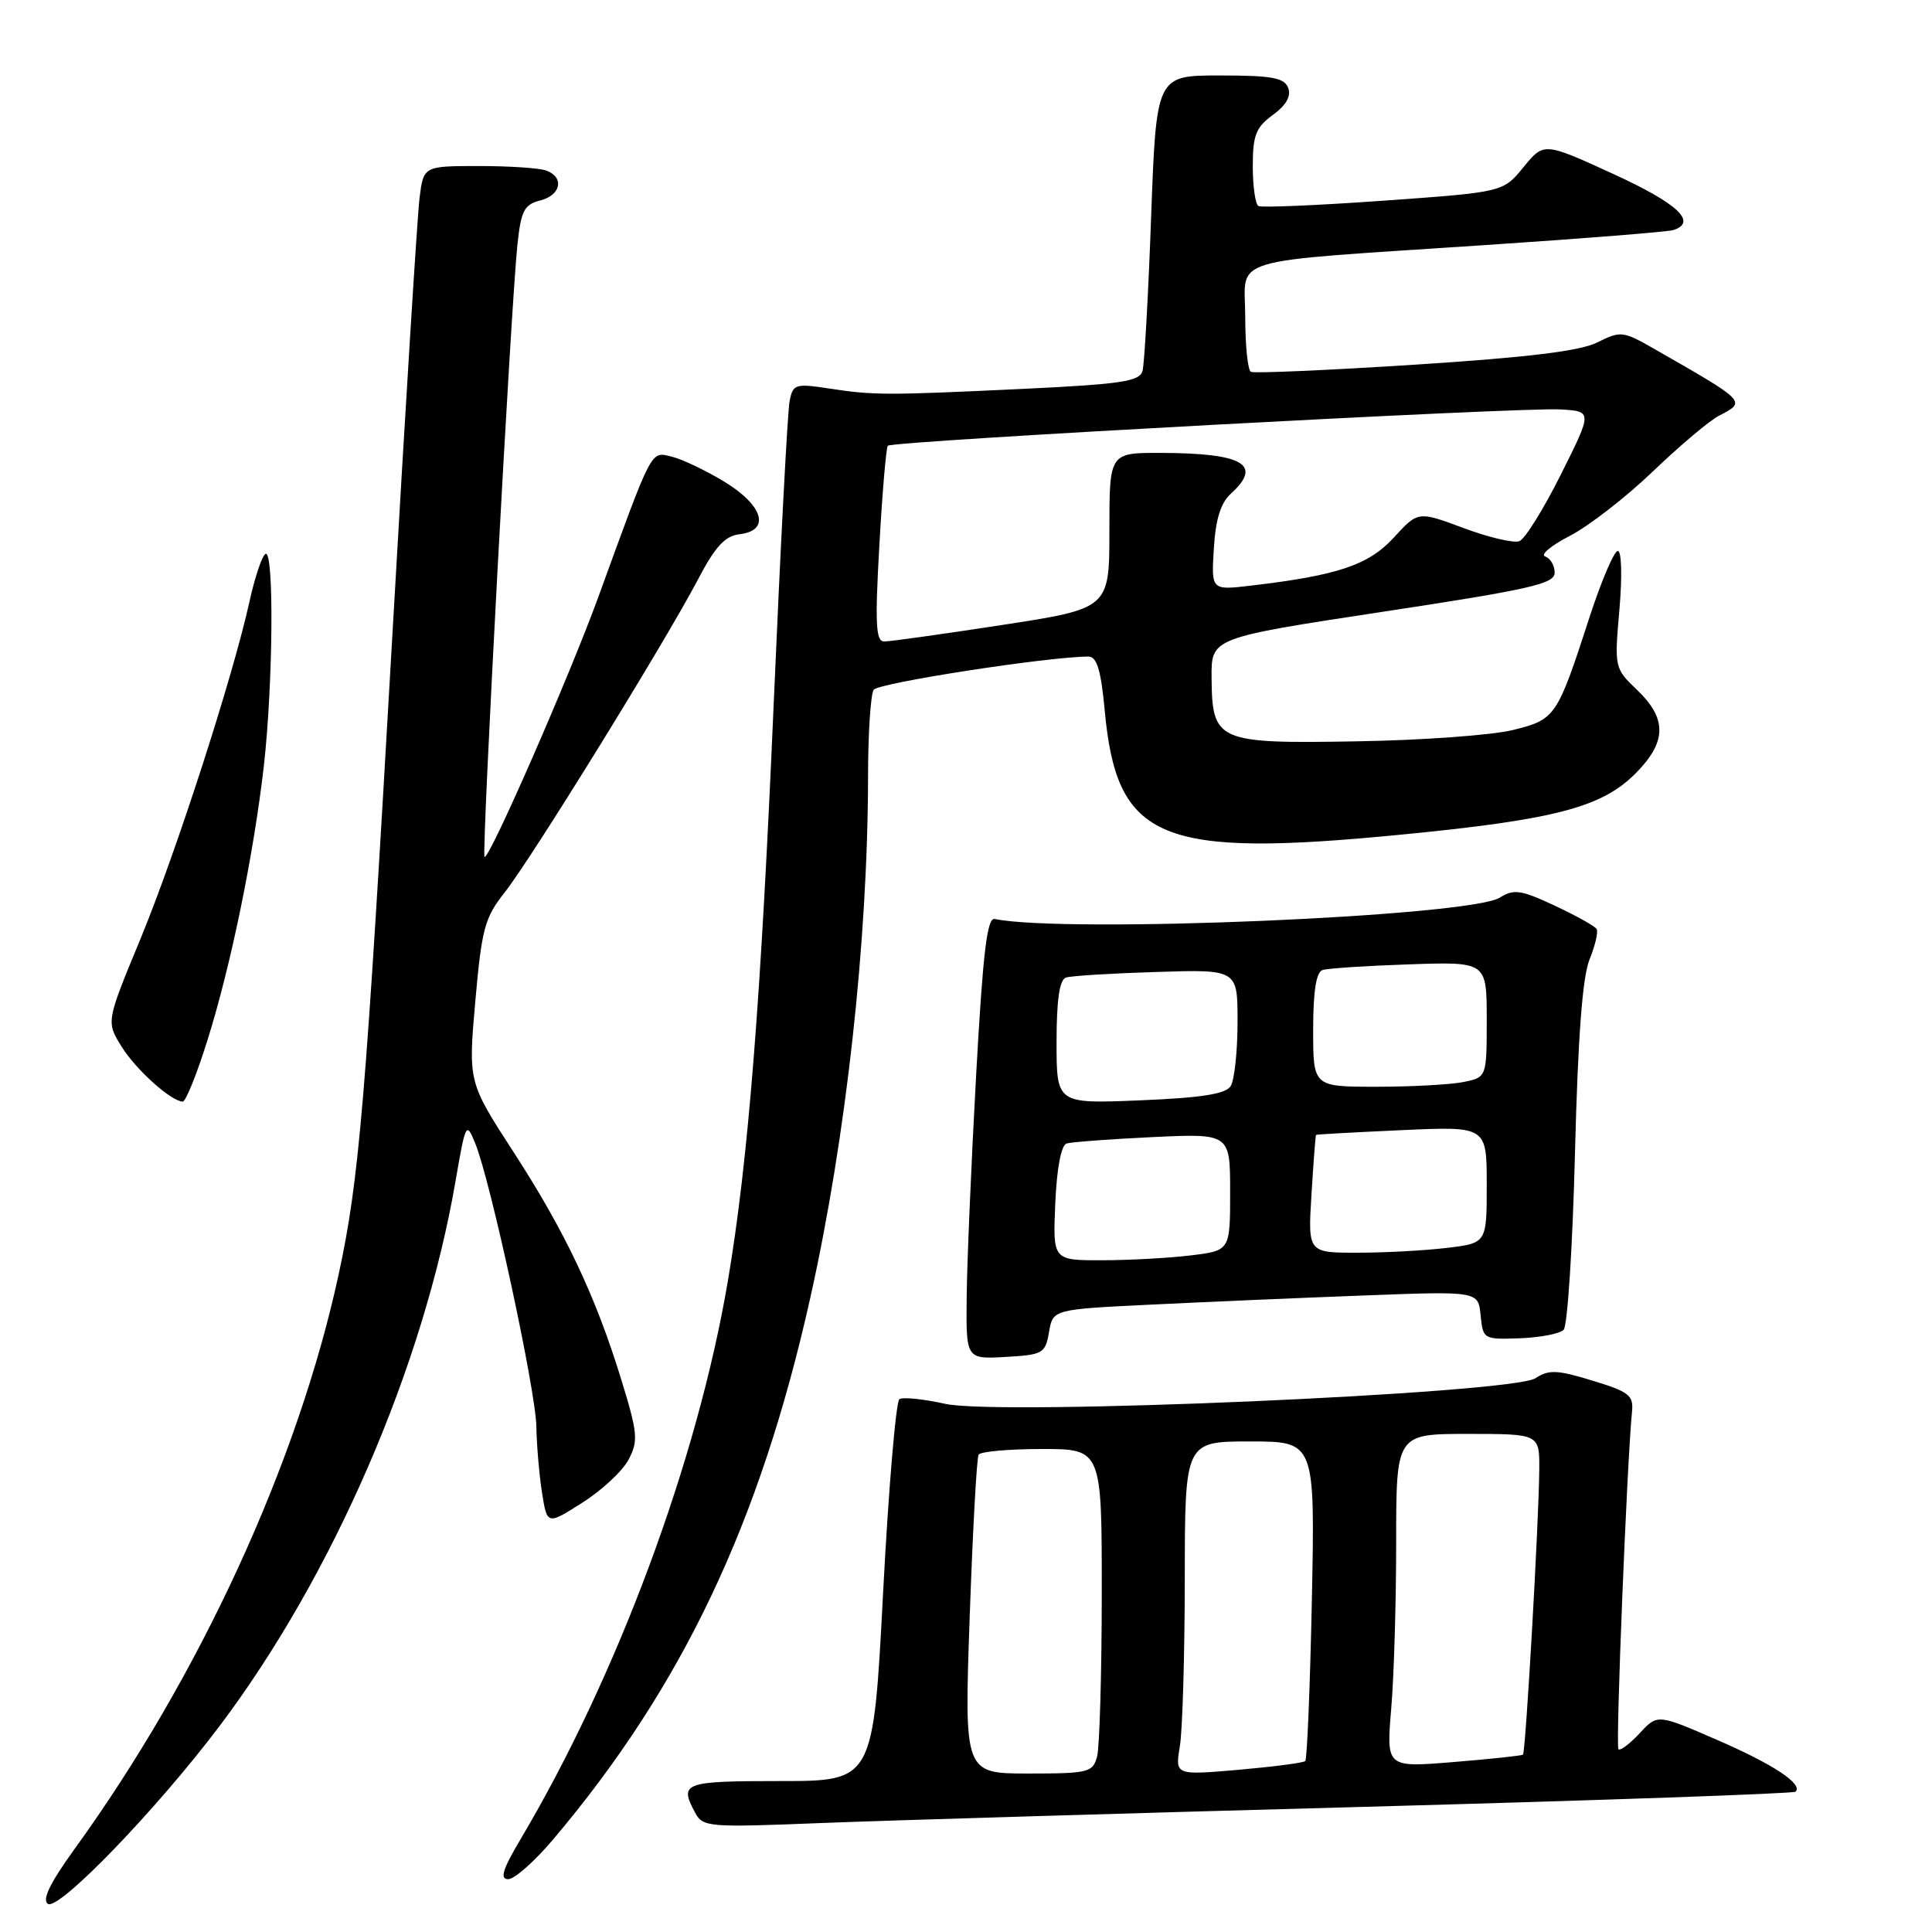 <?xml version="1.0" encoding="UTF-8" standalone="no"?>
<!DOCTYPE svg PUBLIC "-//W3C//DTD SVG 1.1//EN" "http://www.w3.org/Graphics/SVG/1.1/DTD/svg11.dtd" >
<svg xmlns="http://www.w3.org/2000/svg" xmlns:xlink="http://www.w3.org/1999/xlink" version="1.1" viewBox="0 0 256 256">
 <g >
 <path fill="currentColor"
d=" M 29.07 228.74 C 44.13 208.77 56.14 181.05 60.36 156.50 C 61.70 148.74 61.78 148.59 62.97 151.50 C 65.00 156.45 70.98 184.16 71.07 189.00 C 71.11 191.47 71.45 195.43 71.82 197.79 C 72.50 202.08 72.50 202.08 77.18 199.10 C 79.76 197.47 82.51 194.90 83.30 193.39 C 84.59 190.93 84.50 189.89 82.34 182.86 C 78.91 171.71 74.91 163.24 68.04 152.64 C 62.04 143.38 62.04 143.38 62.98 132.68 C 63.83 123.06 64.22 121.60 66.88 118.24 C 70.39 113.81 88.21 84.95 92.48 76.79 C 94.76 72.43 96.06 71.02 97.98 70.79 C 102.12 70.31 101.17 67.00 96.00 63.84 C 93.53 62.34 90.37 60.83 88.98 60.50 C 86.19 59.83 86.52 59.21 79.32 79.00 C 75.44 89.67 64.75 114.09 64.20 113.54 C 63.80 113.13 67.71 40.31 68.57 32.34 C 69.04 27.93 69.47 27.10 71.56 26.57 C 74.31 25.88 74.82 23.53 72.42 22.61 C 71.55 22.27 67.53 22.00 63.48 22.00 C 56.12 22.00 56.12 22.00 55.59 26.25 C 55.30 28.59 53.68 54.58 52.00 84.00 C 48.43 146.41 47.60 156.24 44.87 168.88 C 39.47 193.81 26.49 222.05 9.88 245.00 C 6.64 249.48 5.54 251.74 6.34 252.27 C 7.76 253.23 20.72 239.81 29.07 228.74 Z  M 73.28 243.75 C 90.40 223.51 100.70 201.81 107.36 172.00 C 112.10 150.82 114.98 124.82 115.02 103.05 C 115.02 97.25 115.36 92.00 115.77 91.40 C 116.37 90.49 138.96 87.00 144.22 87.00 C 145.34 87.00 145.88 88.77 146.38 94.14 C 147.98 111.40 153.63 113.74 186.00 110.56 C 206.04 108.60 212.23 106.97 216.68 102.52 C 220.85 98.35 220.93 95.26 216.95 91.45 C 213.92 88.55 213.91 88.49 214.58 80.77 C 214.96 76.38 214.87 73.00 214.37 73.00 C 213.88 73.00 212.20 76.94 210.63 81.75 C 206.31 95.06 206.12 95.33 200.47 96.73 C 197.74 97.41 188.44 98.09 179.80 98.23 C 161.22 98.55 160.61 98.28 160.54 89.77 C 160.50 84.52 160.50 84.52 183.25 81.06 C 202.76 78.10 206.00 77.36 206.00 75.89 C 206.00 74.94 205.44 73.98 204.75 73.74 C 204.06 73.51 205.53 72.28 208.00 71.01 C 210.47 69.74 215.43 65.91 219.00 62.48 C 222.57 59.06 226.51 55.74 227.75 55.10 C 231.43 53.19 231.52 53.28 219.18 46.22 C 215.06 43.86 214.73 43.83 211.68 45.36 C 209.40 46.51 202.58 47.35 187.50 48.32 C 175.95 49.06 166.16 49.49 165.75 49.27 C 165.34 49.06 165.00 45.79 165.00 42.00 C 165.00 33.85 161.75 34.82 197.00 32.46 C 209.93 31.60 221.06 30.71 221.75 30.48 C 224.94 29.42 222.30 26.96 213.79 23.06 C 204.58 18.84 204.58 18.84 201.87 22.15 C 199.17 25.46 199.17 25.46 183.34 26.59 C 174.63 27.21 167.16 27.53 166.75 27.30 C 166.34 27.07 166.00 24.70 166.00 22.02 C 166.00 17.92 166.41 16.87 168.66 15.23 C 170.43 13.94 171.11 12.74 170.69 11.64 C 170.18 10.30 168.53 10.00 161.64 10.00 C 153.22 10.00 153.22 10.00 152.53 28.75 C 152.16 39.06 151.64 48.24 151.39 49.15 C 151.00 50.54 148.60 50.90 135.72 51.52 C 117.35 52.39 115.79 52.39 109.80 51.47 C 105.39 50.80 105.07 50.90 104.63 53.13 C 104.36 54.43 103.42 72.38 102.53 93.00 C 100.82 132.71 99.15 153.74 96.45 169.72 C 92.42 193.50 81.79 222.12 68.95 243.75 C 66.60 247.71 66.20 249.00 67.34 249.00 C 68.17 249.00 70.84 246.64 73.28 243.75 Z  M 180.98 239.41 C 212.05 238.56 237.67 237.66 237.92 237.41 C 238.94 236.40 234.98 233.78 227.51 230.54 C 219.63 227.11 219.63 227.11 217.26 229.67 C 215.96 231.07 214.69 232.02 214.45 231.78 C 214.06 231.40 215.59 193.65 216.25 187.05 C 216.47 184.89 215.85 184.41 211.01 182.94 C 206.34 181.51 205.22 181.46 203.46 182.62 C 200.35 184.66 132.47 187.61 125.27 186.02 C 122.39 185.38 119.65 185.10 119.18 185.39 C 118.72 185.68 117.74 197.18 117.02 210.96 C 115.71 236.00 115.71 236.00 103.36 236.00 C 90.58 236.00 89.98 236.22 92.09 240.16 C 93.13 242.11 93.79 242.16 108.84 241.56 C 117.45 241.22 149.92 240.25 180.98 239.41 Z  M 139.00 176.50 C 139.52 173.50 139.52 173.50 152.51 172.87 C 159.65 172.52 172.34 171.97 180.69 171.66 C 195.88 171.08 195.88 171.08 196.19 174.29 C 196.50 177.45 196.58 177.50 201.37 177.33 C 204.05 177.23 206.67 176.73 207.19 176.21 C 207.70 175.70 208.38 165.20 208.69 152.89 C 209.08 137.46 209.68 129.46 210.62 127.14 C 211.37 125.30 211.79 123.48 211.56 123.10 C 211.32 122.71 208.82 121.32 206.00 120.00 C 201.54 117.91 200.59 117.77 198.73 118.94 C 194.73 121.44 141.22 123.70 131.80 121.77 C 130.79 121.56 130.24 126.25 129.34 142.50 C 128.70 154.05 128.14 167.24 128.09 171.80 C 128.00 180.10 128.00 180.10 133.24 179.80 C 138.20 179.52 138.52 179.34 139.00 176.50 Z  M 27.43 138.02 C 30.56 128.13 33.60 113.34 34.96 101.50 C 36.19 90.67 36.33 72.68 35.17 73.40 C 34.71 73.68 33.76 76.52 33.06 79.70 C 30.86 89.70 23.31 113.04 18.60 124.44 C 14.07 135.38 14.07 135.38 16.09 138.65 C 17.98 141.71 22.63 145.90 24.21 145.97 C 24.60 145.99 26.05 142.41 27.43 138.02 Z  M 116.52 72.25 C 116.91 65.24 117.42 59.30 117.64 59.06 C 118.22 58.44 201.56 53.94 206.76 54.25 C 211.01 54.50 211.01 54.50 206.84 62.84 C 204.55 67.43 202.07 71.42 201.32 71.71 C 200.57 71.99 197.25 71.21 193.93 69.97 C 187.90 67.72 187.90 67.72 184.69 71.23 C 181.35 74.87 177.26 76.25 165.73 77.60 C 160.50 78.22 160.50 78.22 160.84 72.68 C 161.07 68.82 161.75 66.63 163.09 65.42 C 167.36 61.55 164.74 60.04 153.75 60.01 C 147.00 60.00 147.00 60.00 147.00 70.32 C 147.00 80.63 147.00 80.63 132.75 82.82 C 124.91 84.02 117.89 85.01 117.15 85.00 C 116.05 85.00 115.93 82.64 116.52 72.25 Z  M 128.49 214.25 C 128.89 202.84 129.42 193.16 129.67 192.75 C 129.92 192.34 133.69 192.00 138.06 192.00 C 146.00 192.00 146.00 192.00 145.99 211.25 C 145.98 221.84 145.70 231.51 145.37 232.75 C 144.80 234.86 144.24 235.00 136.26 235.00 C 127.76 235.00 127.76 235.00 128.49 214.25 Z  M 156.34 231.37 C 156.69 229.24 156.98 219.29 156.99 209.25 C 157.00 191.00 157.00 191.00 165.62 191.00 C 174.25 191.00 174.25 191.00 173.83 211.97 C 173.59 223.50 173.20 233.12 172.95 233.35 C 172.70 233.59 168.72 234.10 164.10 234.51 C 155.70 235.23 155.70 235.23 156.34 231.37 Z  M 184.34 226.45 C 184.71 222.19 185.00 212.24 185.00 204.35 C 185.00 190.00 185.00 190.00 194.50 190.00 C 204.00 190.00 204.00 190.00 203.96 194.75 C 203.91 201.57 202.16 232.18 201.80 232.50 C 201.63 232.64 197.49 233.08 192.59 233.48 C 183.69 234.21 183.69 234.21 184.34 226.45 Z  M 139.83 159.44 C 140.03 154.80 140.61 151.74 141.33 151.52 C 141.97 151.32 147.11 150.94 152.75 150.67 C 163.00 150.19 163.00 150.19 163.00 157.96 C 163.00 165.72 163.00 165.72 157.75 166.35 C 154.86 166.70 149.57 166.99 146.00 166.99 C 139.50 167.00 139.50 167.00 139.83 159.44 Z  M 173.78 158.25 C 174.04 153.99 174.31 150.45 174.38 150.38 C 174.44 150.31 179.56 150.03 185.75 149.75 C 197.00 149.24 197.00 149.24 197.00 156.98 C 197.00 164.72 197.00 164.72 191.75 165.35 C 188.86 165.70 183.53 165.99 179.90 165.99 C 173.30 166.00 173.30 166.00 173.78 158.25 Z  M 140.00 138.10 C 140.00 132.45 140.39 129.81 141.25 129.53 C 141.94 129.30 147.34 128.97 153.25 128.79 C 164.00 128.45 164.00 128.45 163.98 135.47 C 163.98 139.34 163.56 143.14 163.07 143.92 C 162.41 144.96 159.19 145.47 151.08 145.80 C 140.00 146.26 140.00 146.26 140.00 138.10 Z  M 174.00 136.47 C 174.00 131.33 174.40 128.81 175.25 128.53 C 175.94 128.31 181.11 127.97 186.75 127.78 C 197.00 127.43 197.00 127.43 197.00 135.09 C 197.00 142.75 197.00 142.75 193.88 143.38 C 192.16 143.72 186.98 144.00 182.38 144.00 C 174.00 144.00 174.00 144.00 174.00 136.47 Z "/>
</g>
</svg>